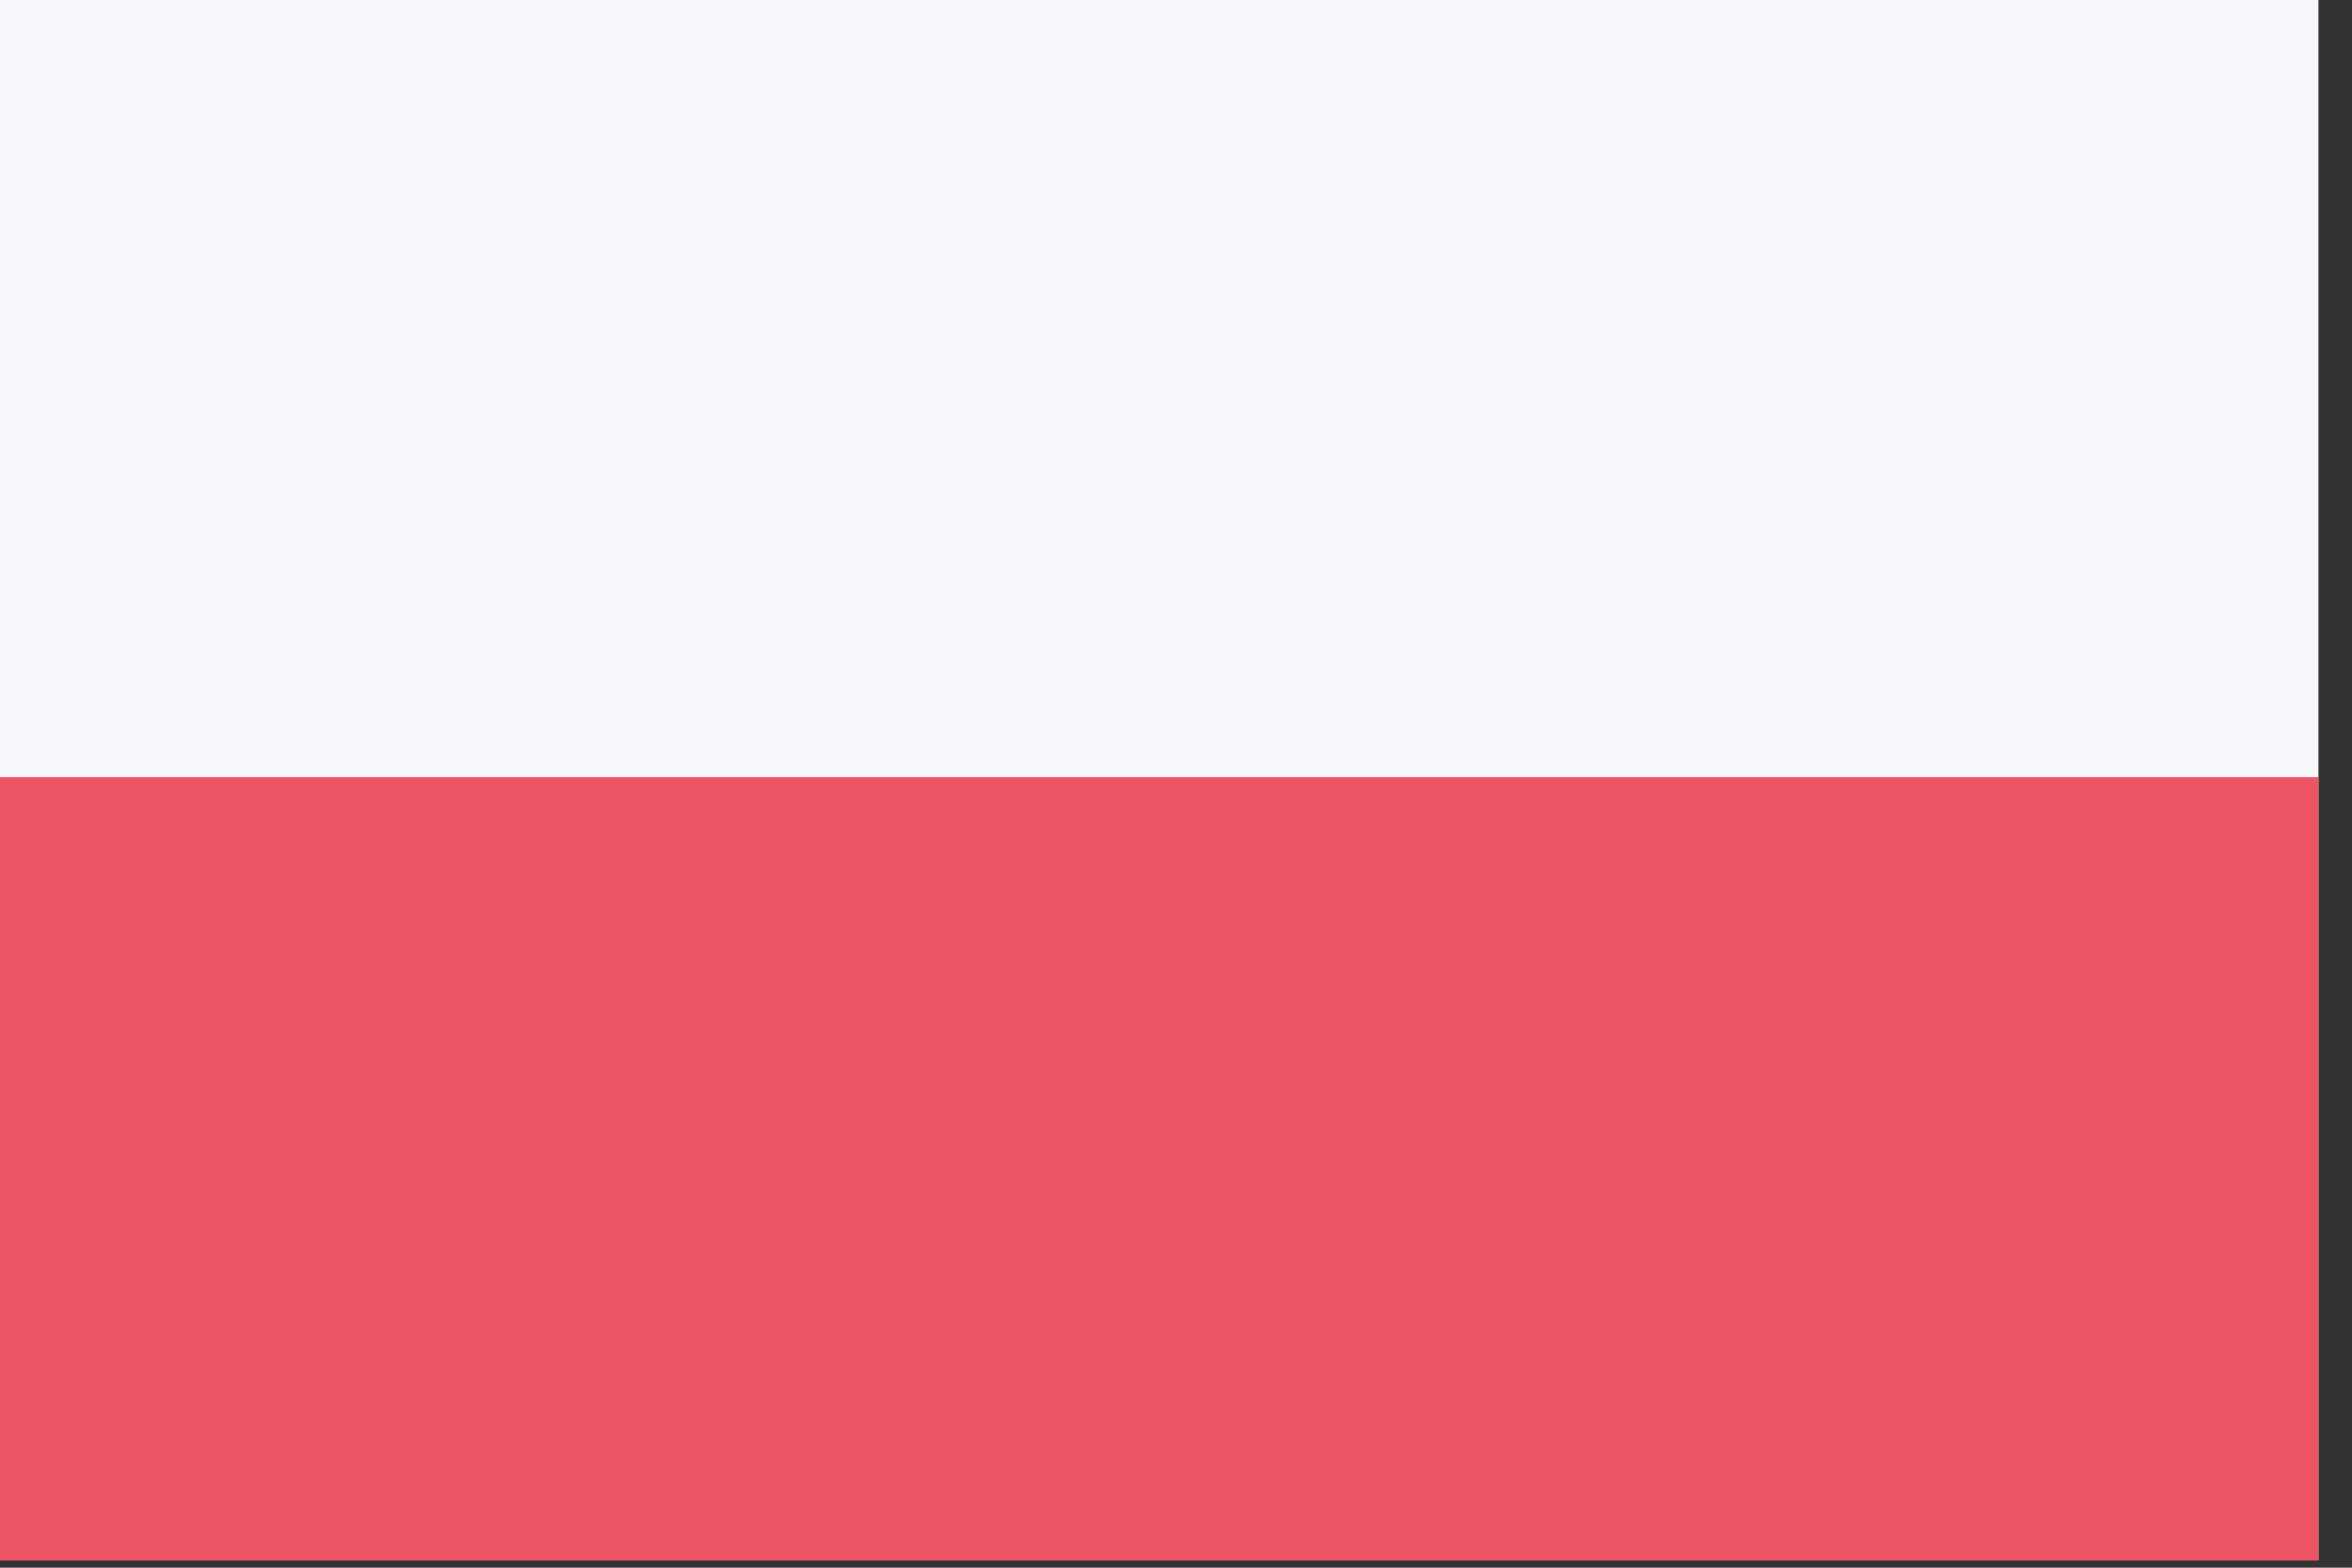 <?xml version="1.0" encoding="UTF-8" standalone="no"?>
<!DOCTYPE svg PUBLIC "-//W3C//DTD SVG 1.1//EN" "http://www.w3.org/Graphics/SVG/1.1/DTD/svg11.dtd">
<svg width="100%" height="100%" viewBox="0 0 24 16" version="1.1" xmlns="http://www.w3.org/2000/svg" xmlns:xlink="http://www.w3.org/1999/xlink" xml:space="preserve" xmlns:serif="http://www.serif.com/" style="fill-rule:evenodd;clip-rule:evenodd;stroke-linejoin:round;stroke-miterlimit:2;">
    <rect x="0" y="0" width="24" height="16" fill="#333333" stroke="none"/>
    <g transform="matrix(1,0,0,1,-660,-256.75)">
        <g transform="matrix(2.835,0,0,2.835,0,0)">
            <g id="poland" transform="matrix(0.12,0,0,0.12,125.949,48.302)">
                <rect id="Rounded_Rectangle_7_copy-136" x="890" y="352" width="70" height="47" style="fill:rgb(245,247,250);"/>
                <rect id="Rectangle_1_copy-27" x="890" y="375.5" width="70" height="23.5" style="fill:rgb(237,85,101);"/>
            </g>
        </g>
    </g>
</svg>
